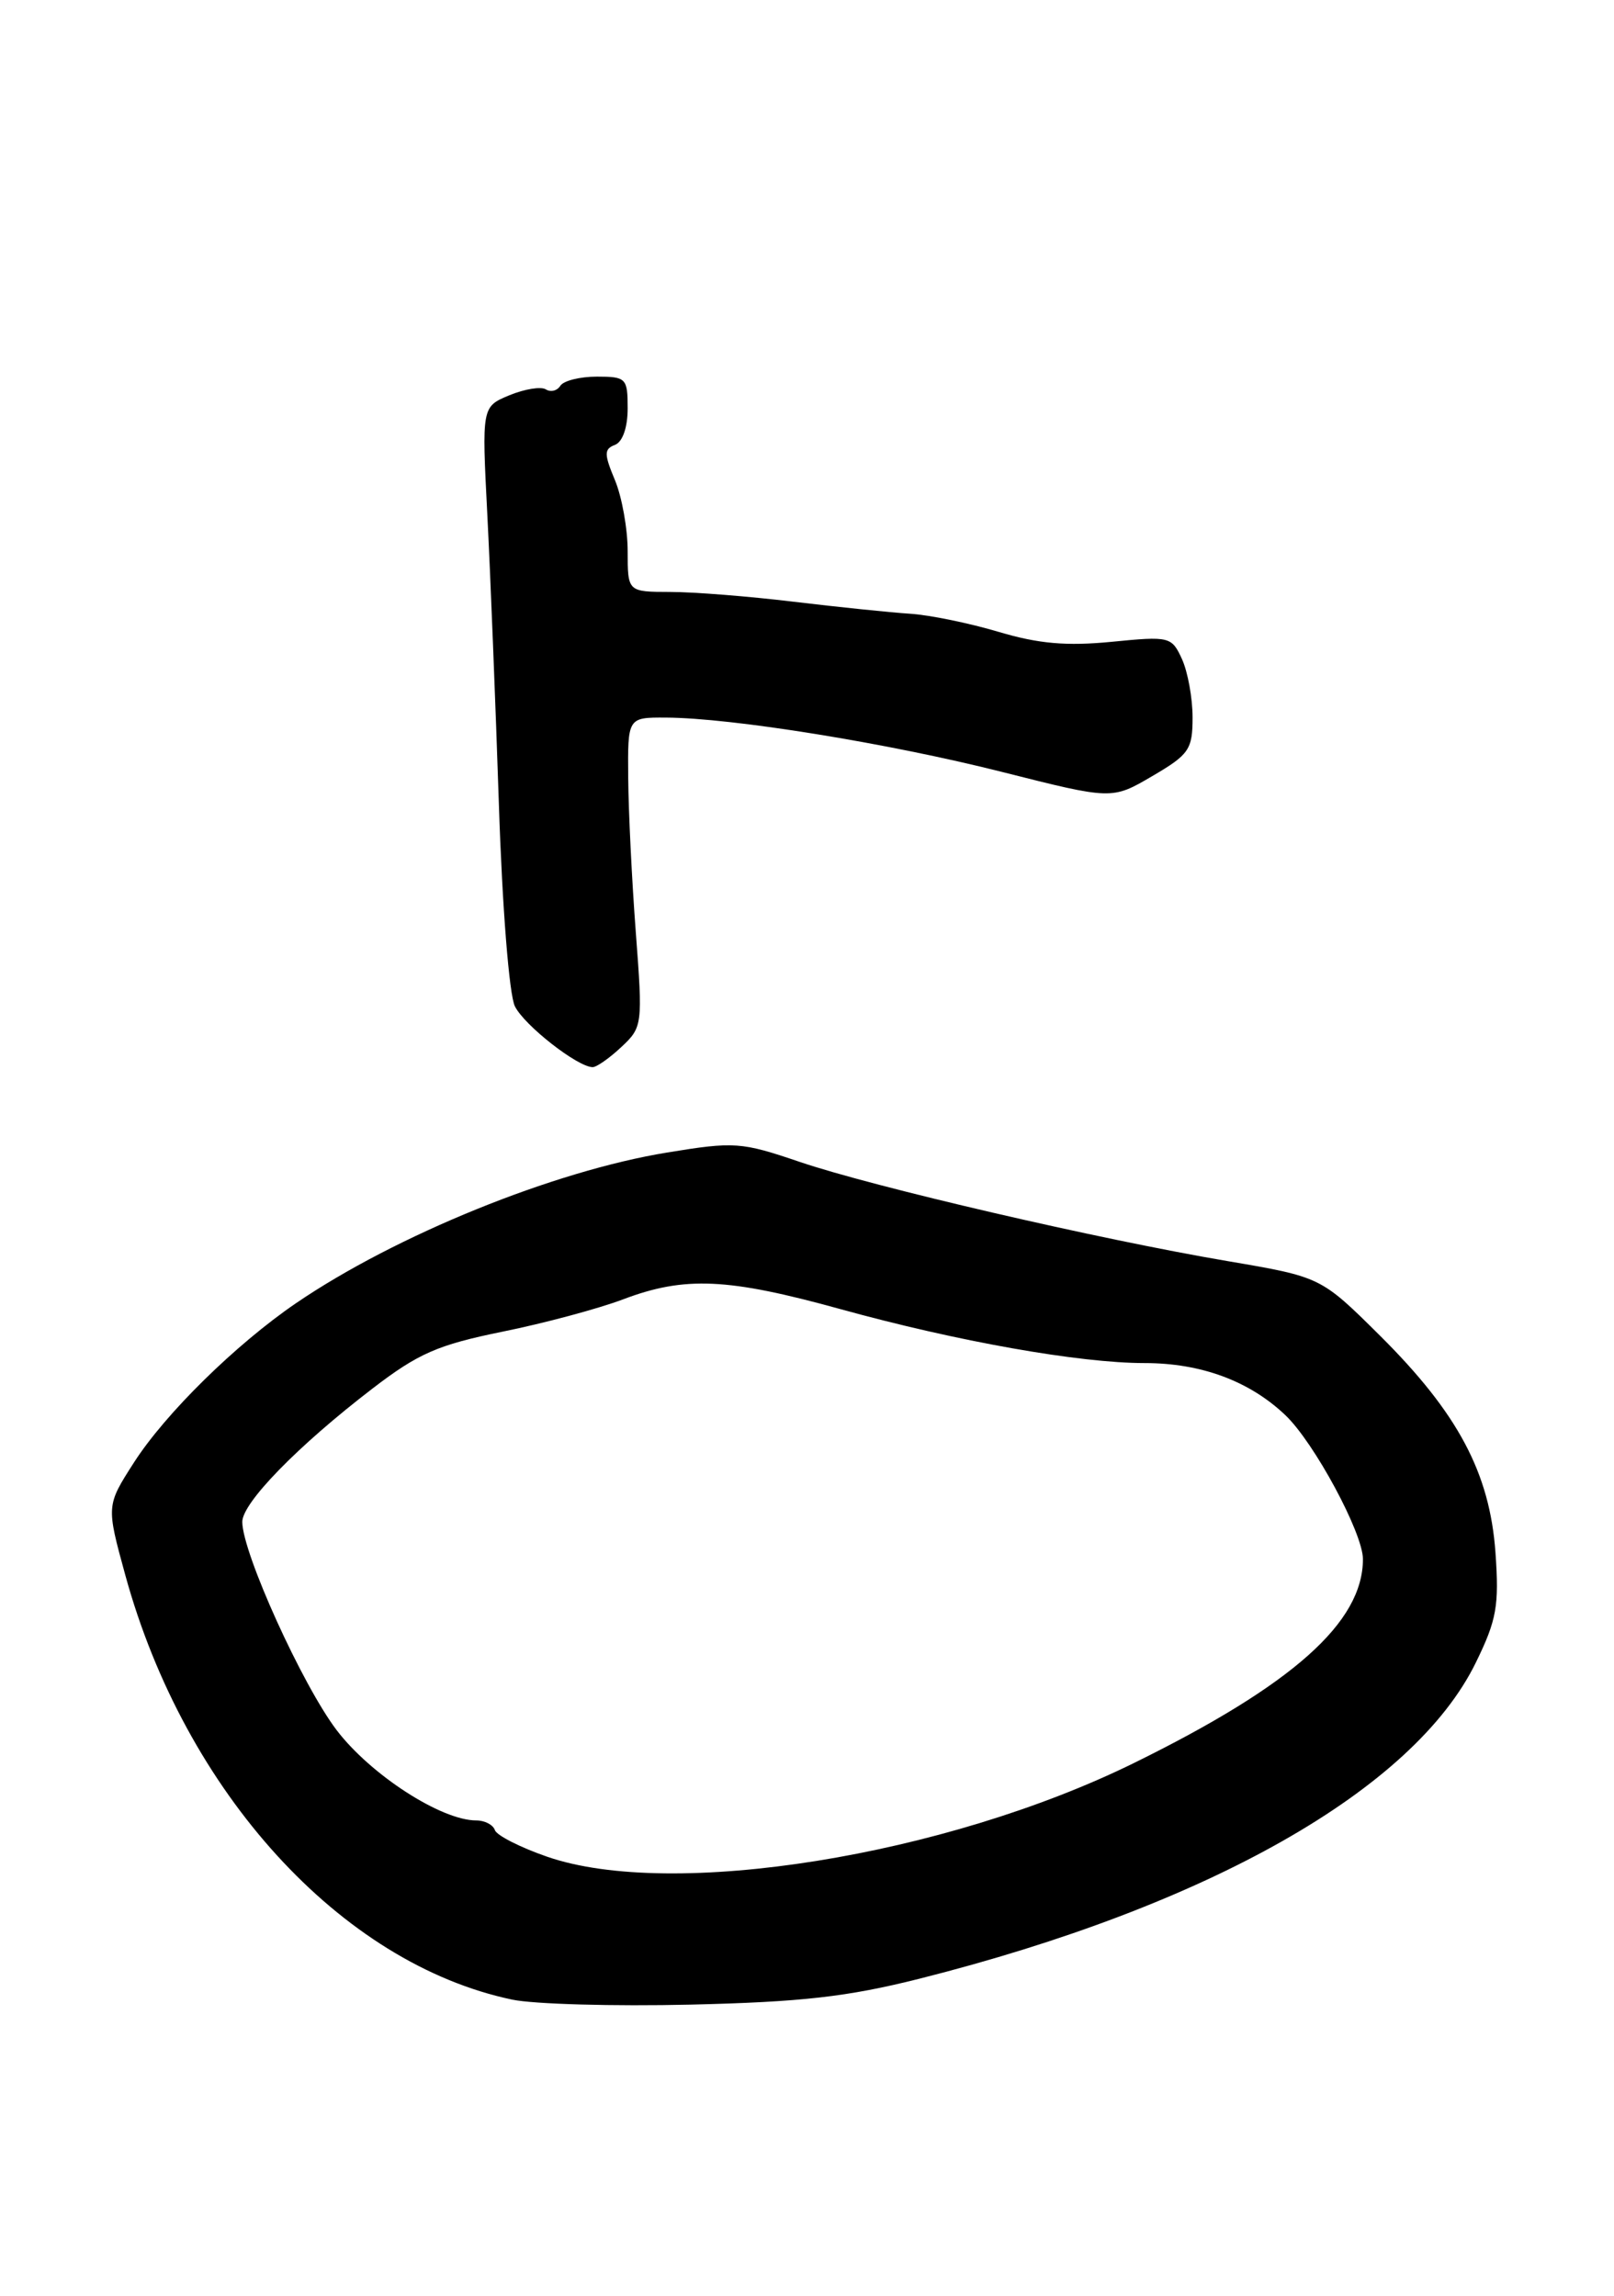 <?xml version="1.0" encoding="UTF-8" standalone="no"?>
<!DOCTYPE svg PUBLIC "-//W3C//DTD SVG 1.1//EN" "http://www.w3.org/Graphics/SVG/1.1/DTD/svg11.dtd" >
<svg xmlns="http://www.w3.org/2000/svg" xmlns:xlink="http://www.w3.org/1999/xlink" version="1.1" viewBox="0 0 180 256">
 <g >
 <path fill="currentColor"
d=" M 102.50 220.66 C 134.82 212.51 157.68 199.53 164.59 185.40 C 166.92 180.64 167.20 179.06 166.78 173.12 C 166.14 164.24 162.59 157.58 153.91 148.95 C 147.31 142.40 147.31 142.40 136.91 140.63 C 122.52 138.19 97.41 132.36 89.17 129.56 C 82.68 127.35 81.90 127.29 74.41 128.52 C 61.75 130.58 44.13 137.74 33.00 145.33 C 26.30 149.91 18.46 157.61 14.95 163.07 C 11.85 167.90 11.85 167.90 13.97 175.63 C 20.62 199.86 38.02 218.96 57.11 222.98 C 59.52 223.49 68.47 223.74 77.00 223.54 C 89.39 223.25 94.50 222.67 102.50 220.66 Z  M 69.30 116.75 C 71.65 114.55 71.69 114.28 70.91 104.00 C 70.47 98.22 70.09 90.46 70.06 86.75 C 70.00 80.00 70.00 80.00 74.25 80.02 C 81.62 80.05 99.04 82.87 111.75 86.08 C 124.01 89.18 124.01 89.18 128.50 86.55 C 132.62 84.14 133.00 83.58 133.00 80.00 C 133.00 77.85 132.47 74.93 131.82 73.50 C 130.67 70.99 130.45 70.93 123.97 71.57 C 118.96 72.06 115.83 71.79 111.40 70.47 C 108.15 69.50 103.70 68.58 101.50 68.44 C 99.30 68.30 93.45 67.69 88.50 67.10 C 83.55 66.50 77.36 66.01 74.75 66.01 C 70.00 66.00 70.00 66.00 70.00 61.47 C 70.00 58.98 69.36 55.41 68.58 53.54 C 67.36 50.62 67.36 50.08 68.58 49.61 C 69.44 49.28 70.00 47.66 70.00 45.53 C 70.00 42.17 69.83 42.00 66.56 42.00 C 64.67 42.00 62.84 42.46 62.49 43.02 C 62.14 43.58 61.42 43.76 60.87 43.42 C 60.33 43.08 58.50 43.38 56.80 44.08 C 53.73 45.36 53.73 45.36 54.35 57.43 C 54.69 64.07 55.27 78.61 55.64 89.74 C 56.01 101.18 56.79 110.94 57.42 112.21 C 58.48 114.35 64.43 119.00 66.10 119.00 C 66.54 119.00 67.98 117.99 69.30 116.75 Z  M 61.03 207.05 C 58.02 206.01 55.39 204.67 55.19 204.08 C 55.00 203.49 54.06 203.00 53.11 203.00 C 49.21 203.00 41.35 197.92 37.55 192.94 C 33.73 187.92 27.05 173.21 27.02 169.72 C 27.00 167.60 33.21 161.23 41.53 154.85 C 46.66 150.91 48.82 149.97 56.03 148.50 C 60.69 147.56 66.75 145.93 69.50 144.89 C 76.37 142.29 81.16 142.51 93.72 145.98 C 106.78 149.59 120.37 152.00 127.66 152.00 C 133.94 152.00 139.33 153.99 143.34 157.80 C 146.55 160.84 152.00 170.95 152.00 173.86 C 152.00 180.92 144.18 187.88 126.50 196.58 C 105.35 206.99 74.93 211.85 61.03 207.05 Z "/>
</g>
</svg>